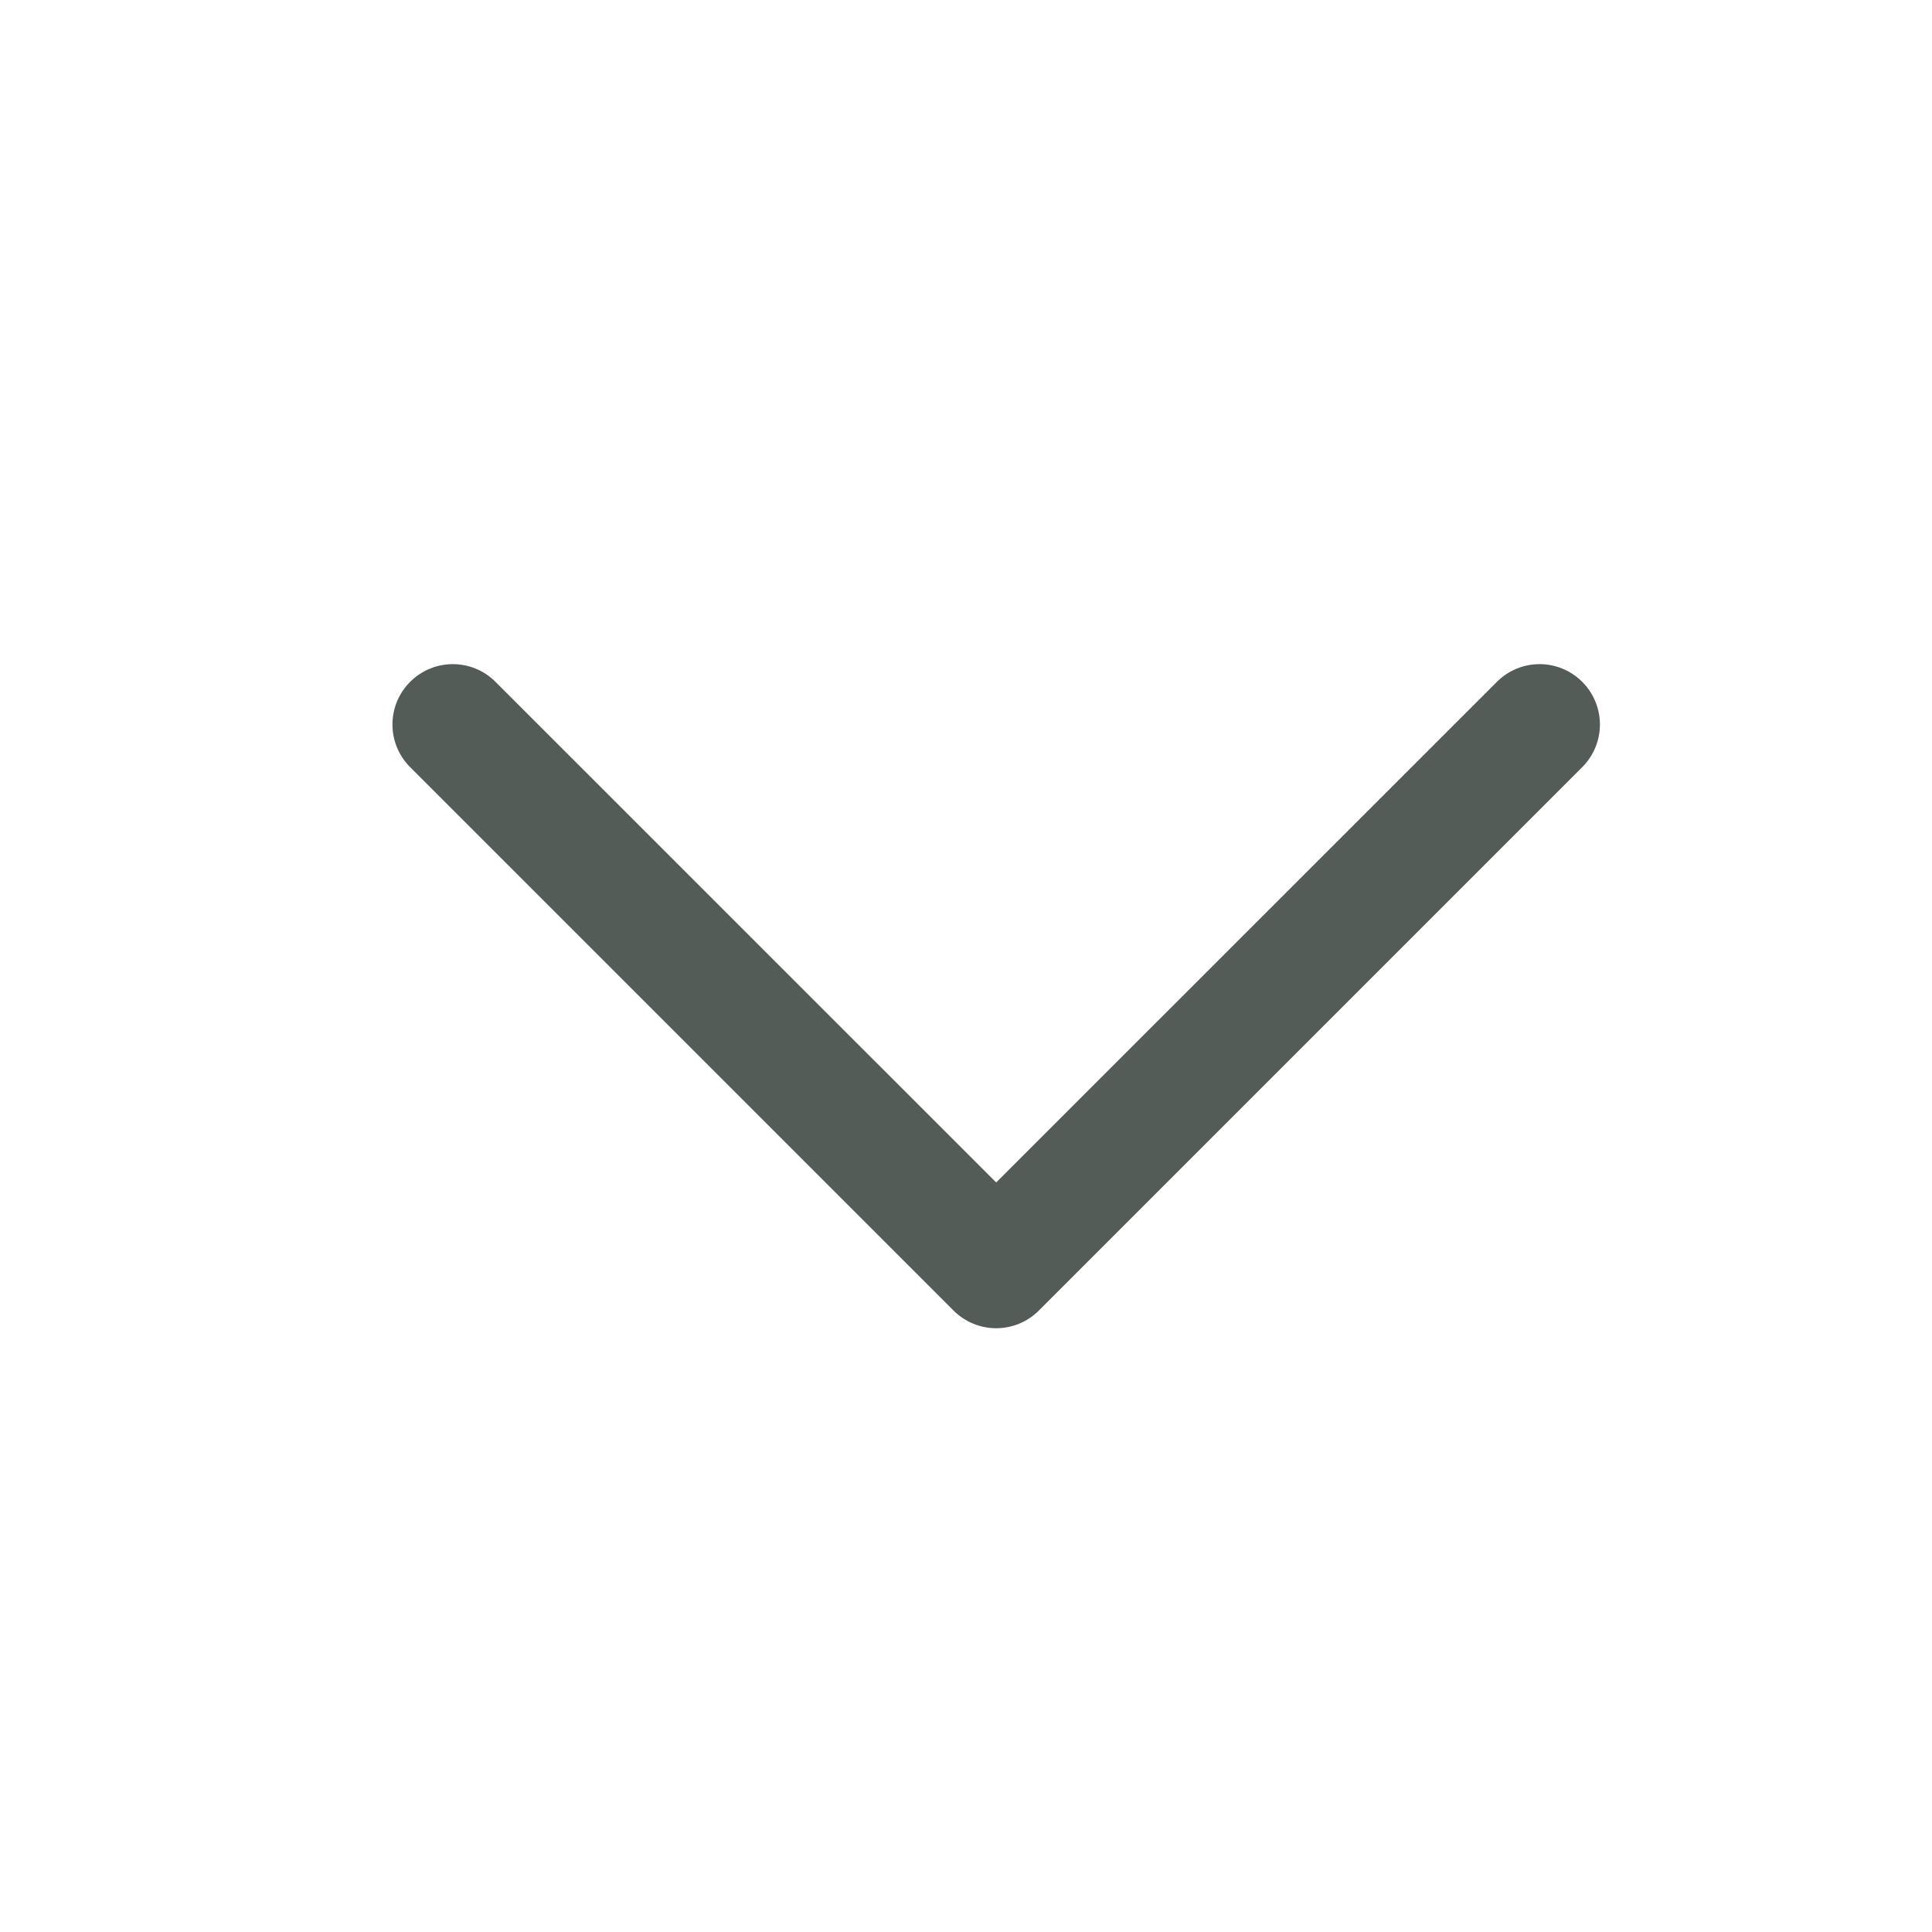 <svg width="24" height="24" viewBox="0 0 24 24" fill="none" xmlns="http://www.w3.org/2000/svg">
  <path
    d="M5.095 8.47C5.388 8.177 5.862 8.177 6.155 8.47L12.375 14.689L18.595 8.47C18.888 8.177 19.362 8.177 19.655 8.47C19.948 8.763 19.948 9.237 19.655 9.53L12.905 16.28C12.612 16.573 12.138 16.573 11.845 16.28L5.095 9.53C4.802 9.237 4.802 8.763 5.095 8.47Z"
    fill="#545C57"/>
</svg>
